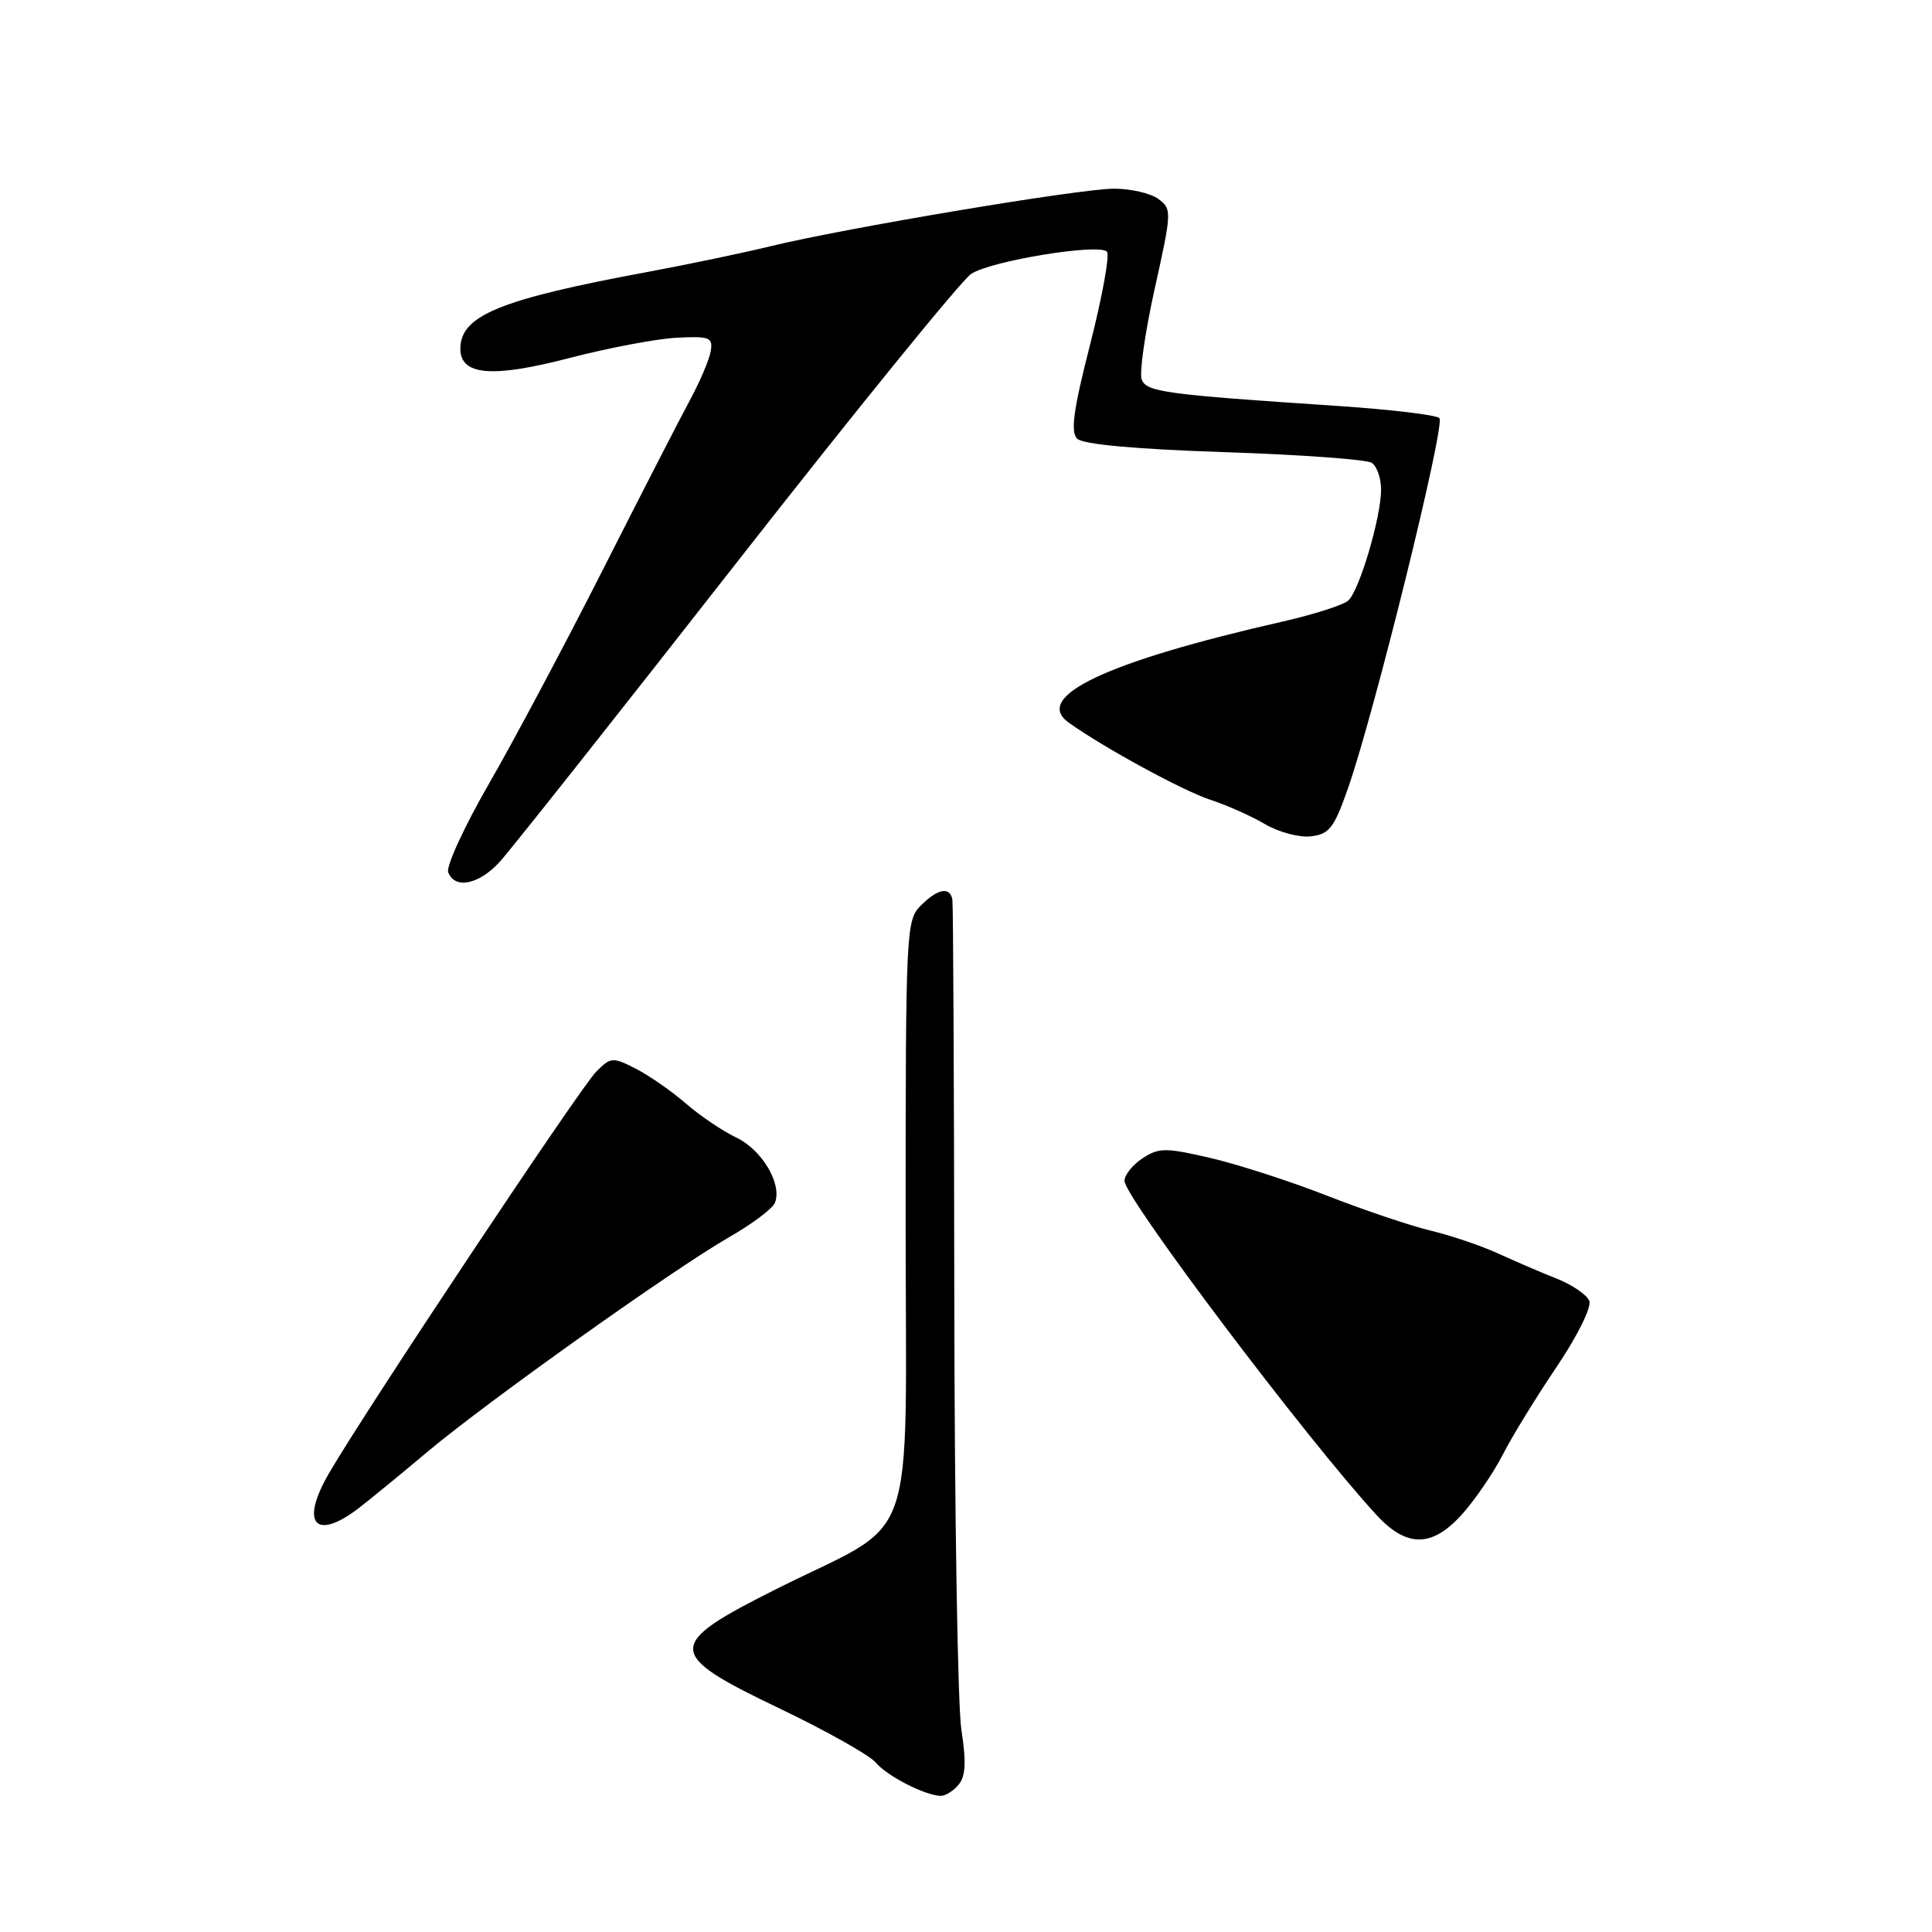 <?xml version="1.0" encoding="UTF-8" standalone="no"?>
<!DOCTYPE svg PUBLIC "-//W3C//DTD SVG 1.1//EN" "http://www.w3.org/Graphics/SVG/1.1/DTD/svg11.dtd" >
<svg xmlns="http://www.w3.org/2000/svg" xmlns:xlink="http://www.w3.org/1999/xlink" version="1.1" viewBox="0 0 256 256">
 <g >
 <path fill="currentColor"
d=" M 127.02 236.48 C 127.95 235.36 128.05 233.48 127.39 229.23 C 126.90 226.08 126.48 200.32 126.45 172.00 C 126.42 143.68 126.30 119.94 126.20 119.25 C 125.91 117.43 124.28 117.72 122.00 120.00 C 120.07 121.93 120.00 123.33 120.00 161.49 C 120.00 206.56 121.94 201.00 102.92 210.53 C 88.08 217.97 88.11 219.11 103.29 226.38 C 109.50 229.35 115.23 232.58 116.04 233.54 C 117.50 235.31 122.51 237.89 124.63 237.96 C 125.25 237.98 126.32 237.32 127.02 236.48 Z  M 193.89 200.47 C 195.59 198.53 197.96 195.04 199.14 192.72 C 200.32 190.40 203.51 185.20 206.22 181.18 C 209.01 177.05 210.91 173.21 210.59 172.38 C 210.28 171.57 208.33 170.24 206.26 169.42 C 204.19 168.60 200.70 167.10 198.50 166.09 C 196.30 165.08 192.29 163.72 189.59 163.07 C 186.88 162.42 180.68 160.33 175.80 158.42 C 170.92 156.51 163.97 154.27 160.36 153.43 C 154.43 152.06 153.56 152.06 151.39 153.48 C 150.08 154.34 149.00 155.69 149.00 156.47 C 149.00 158.68 173.24 190.82 182.40 200.75 C 186.46 205.15 189.85 205.07 193.89 200.47 Z  M 47.62 199.77 C 49.20 198.54 53.26 195.22 56.63 192.38 C 64.43 185.82 89.33 168.10 96.60 163.94 C 99.65 162.20 102.39 160.14 102.69 159.36 C 103.65 156.87 100.97 152.36 97.56 150.73 C 95.73 149.86 92.72 147.82 90.87 146.21 C 89.01 144.60 86.05 142.53 84.27 141.62 C 81.18 140.04 80.94 140.06 79.00 142.00 C 76.90 144.10 48.43 186.88 43.59 195.22 C 39.70 201.91 41.79 204.27 47.62 199.77 Z  M 66.17 114.25 C 67.56 112.74 81.68 94.92 97.53 74.65 C 113.39 54.39 127.41 37.12 128.69 36.29 C 131.32 34.56 145.56 32.23 146.67 33.34 C 147.07 33.74 146.08 39.21 144.48 45.51 C 142.24 54.25 141.83 57.23 142.72 58.12 C 143.48 58.88 150.32 59.51 162.20 59.91 C 172.26 60.24 181.06 60.88 181.75 61.32 C 182.44 61.76 183.00 63.36 183.00 64.88 C 183.00 68.52 180.14 78.21 178.66 79.57 C 178.02 80.16 174.12 81.41 170.00 82.35 C 146.57 87.68 136.79 92.30 141.61 95.75 C 146.18 99.03 156.83 104.83 160.42 105.99 C 162.57 106.69 165.82 108.14 167.62 109.20 C 169.43 110.27 172.16 111.00 173.70 110.82 C 176.13 110.54 176.77 109.71 178.60 104.50 C 182.06 94.68 191.56 56.22 190.73 55.40 C 190.31 54.98 184.24 54.26 177.24 53.79 C 154.32 52.27 151.91 51.94 151.28 50.28 C 150.95 49.43 151.73 44.00 153.01 38.23 C 155.28 28.02 155.29 27.69 153.48 26.36 C 152.46 25.61 149.82 25.00 147.62 25.00 C 143.08 25.00 111.85 30.24 102.00 32.65 C 98.42 33.52 91.22 35.03 85.99 36.00 C 66.23 39.66 61.00 41.80 61.00 46.22 C 61.00 49.74 65.21 50.10 75.36 47.46 C 80.56 46.11 86.99 44.89 89.66 44.75 C 94.01 44.53 94.47 44.70 94.18 46.50 C 94.01 47.60 92.77 50.52 91.43 53.00 C 90.09 55.48 84.89 65.60 79.88 75.50 C 74.86 85.40 68.08 98.15 64.80 103.83 C 61.53 109.51 59.09 114.80 59.39 115.58 C 60.26 117.85 63.41 117.23 66.17 114.25 Z "/>
</g>
</svg>